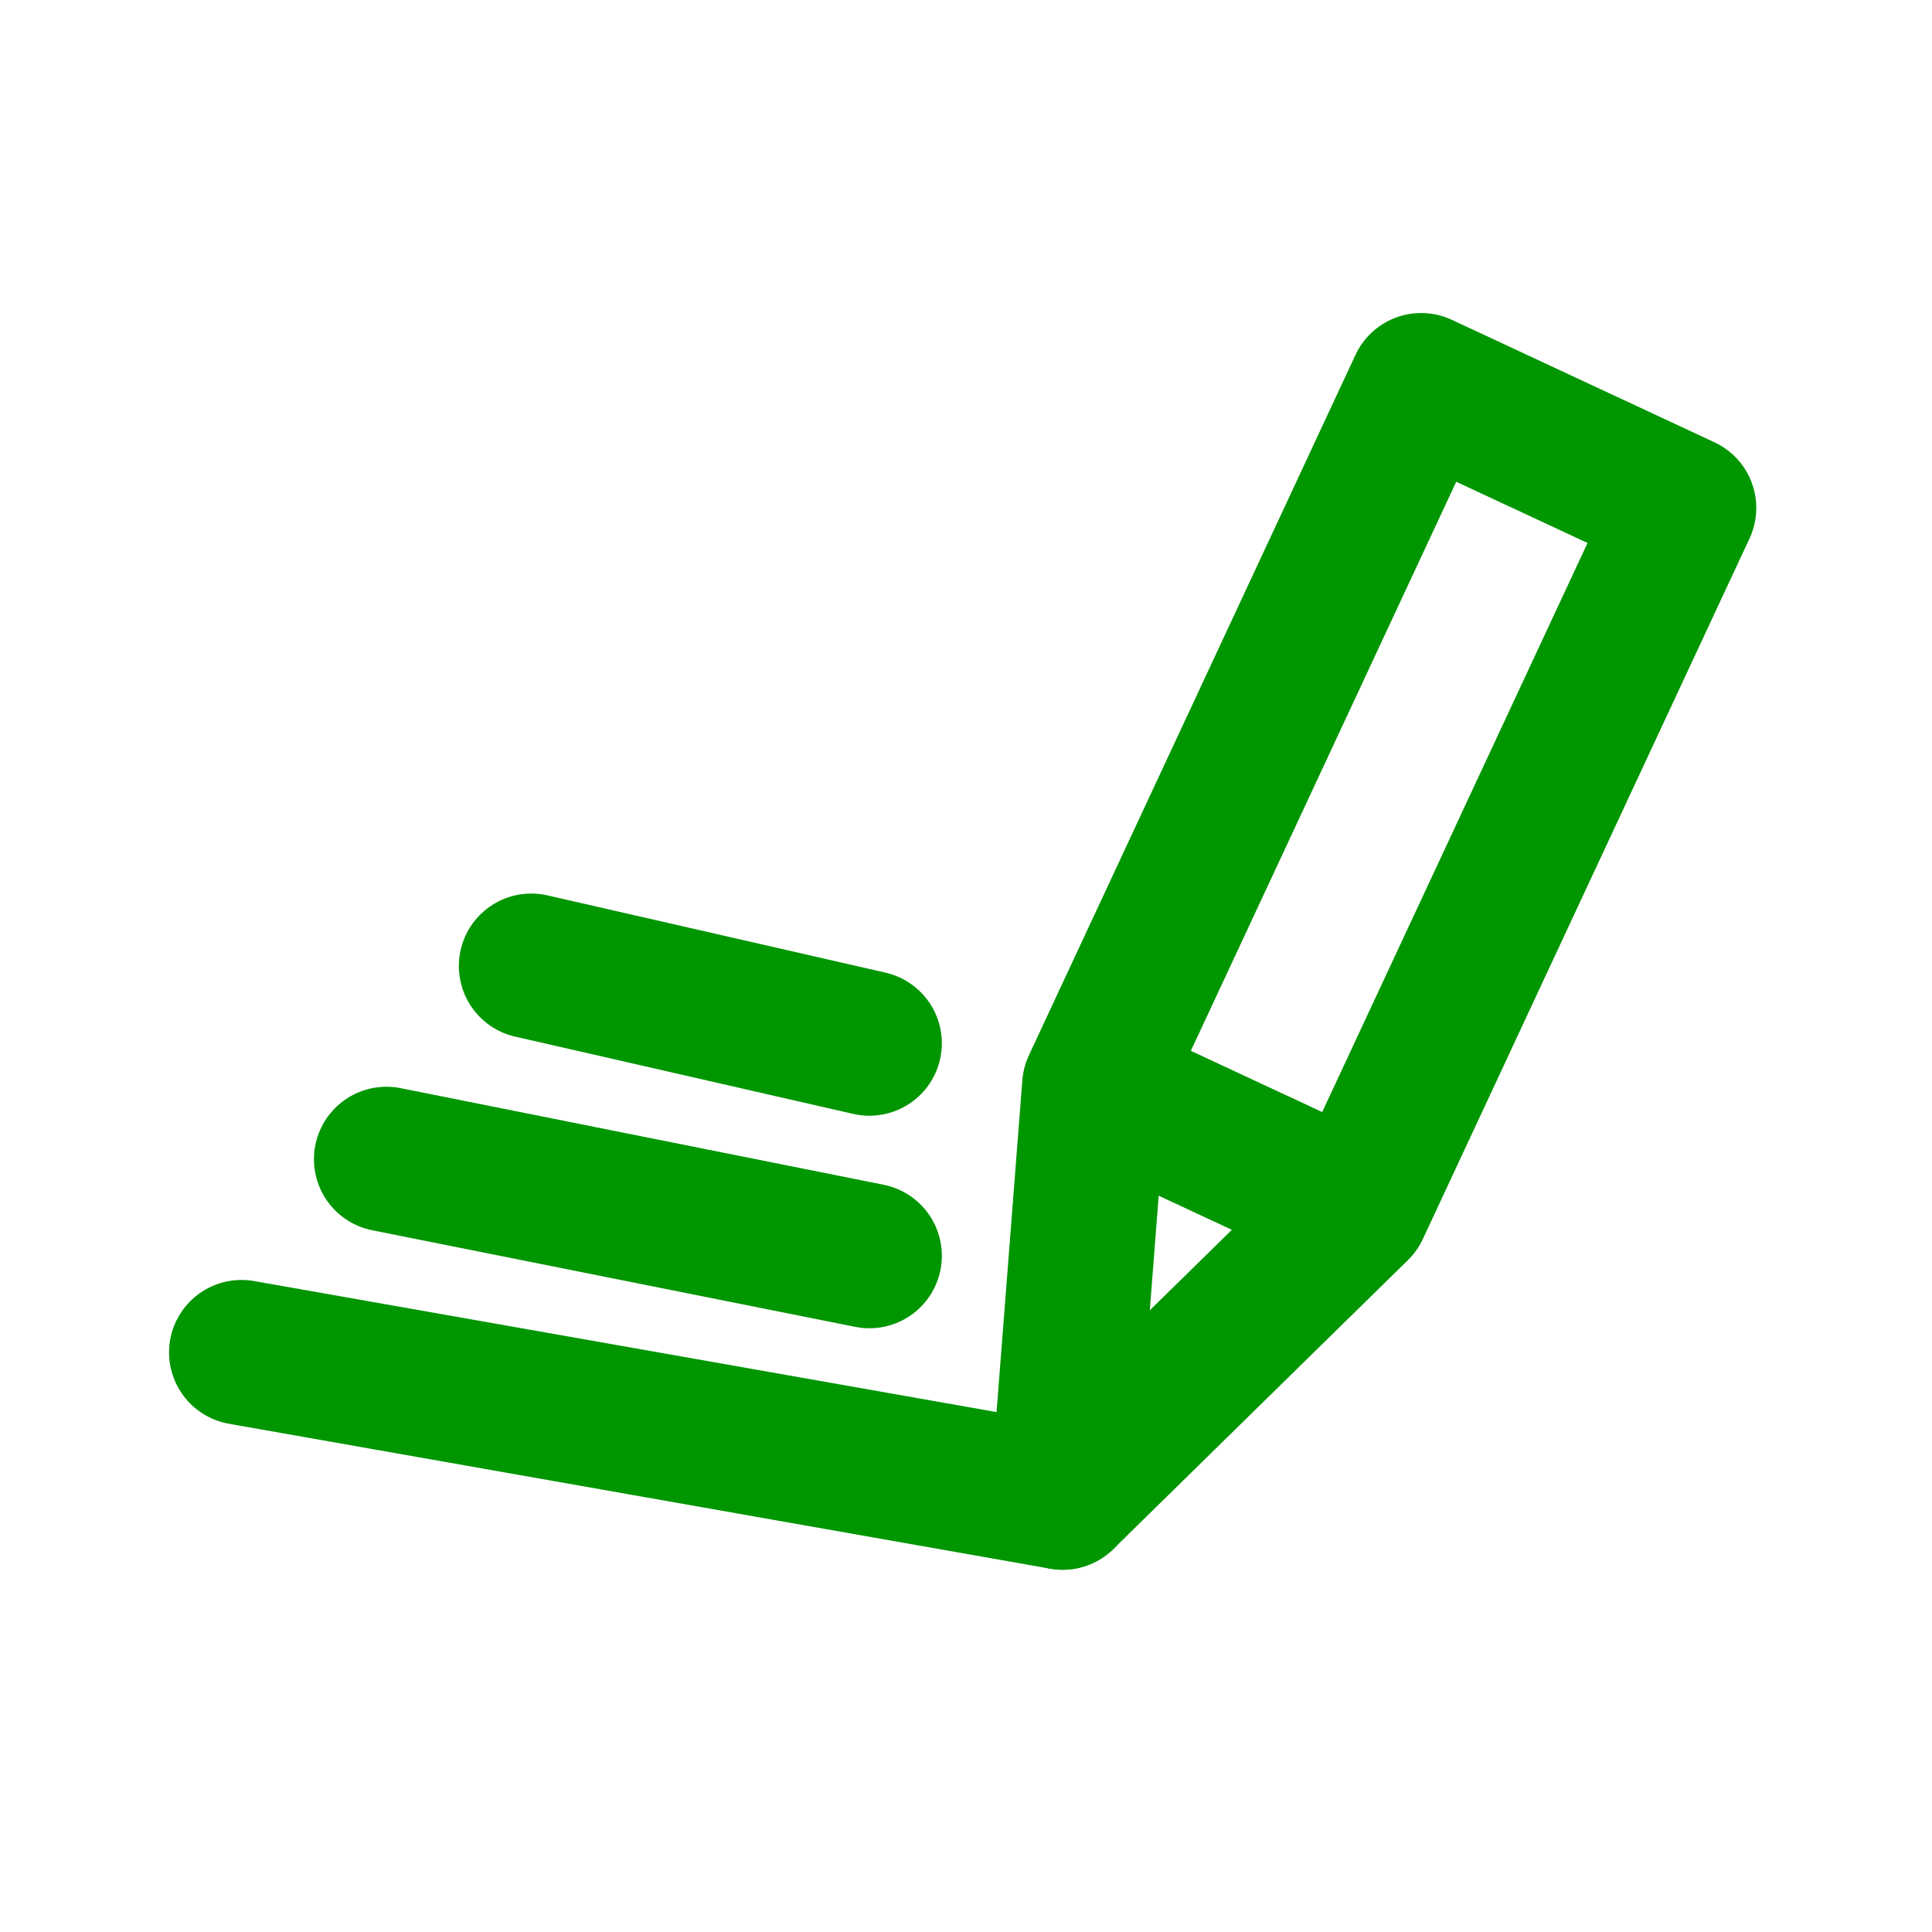 <?xml version="1.0" encoding="UTF-8" standalone="no"?>
<svg
    xmlns="http://www.w3.org/2000/svg"
    width="20px"
    height="20px"
    viewBox="0 0 20 20"
    version="1.1"
>
    <path
        d="M 5.5,10 L 9,10.8"
        style="fill:none;stroke:rgb(0,150,0);stroke-width:1.5px;stroke-linecap:round;stroke-linejoin:round;"
    />
    <path
        d="M 4,12 L 9,13"
        style="fill:none;stroke:rgb(0,150,0);stroke-width:1.5px;stroke-linecap:round;stroke-linejoin:round;"
    />
    <path
        d="M 2.5,14 L 11,15.5"
        style="fill:none;stroke:rgb(0,150,0);stroke-width:1.5px;stroke-linecap:round;stroke-linejoin:round;"
    />
    <g transform="translate(3,1) rotate(25 8,14.5)">
        <path
            d="M 8,14.5 L 9.5,10.5 L 9.5,2.5 L 6.5,2.5 L 6.5,10.5 Z"
            style="fill:none;stroke:rgb(0,150,0);stroke-width:1.5px;stroke-linecap:round;stroke-linejoin:round;"
        />
        <path
            d="M 9,10.5 L 7,10.5"
            style="fill:none;stroke:rgb(0,150,0);stroke-width:1.5px;stroke-linecap:round;stroke-linejoin:round;"
        />
    </g>
</svg>
